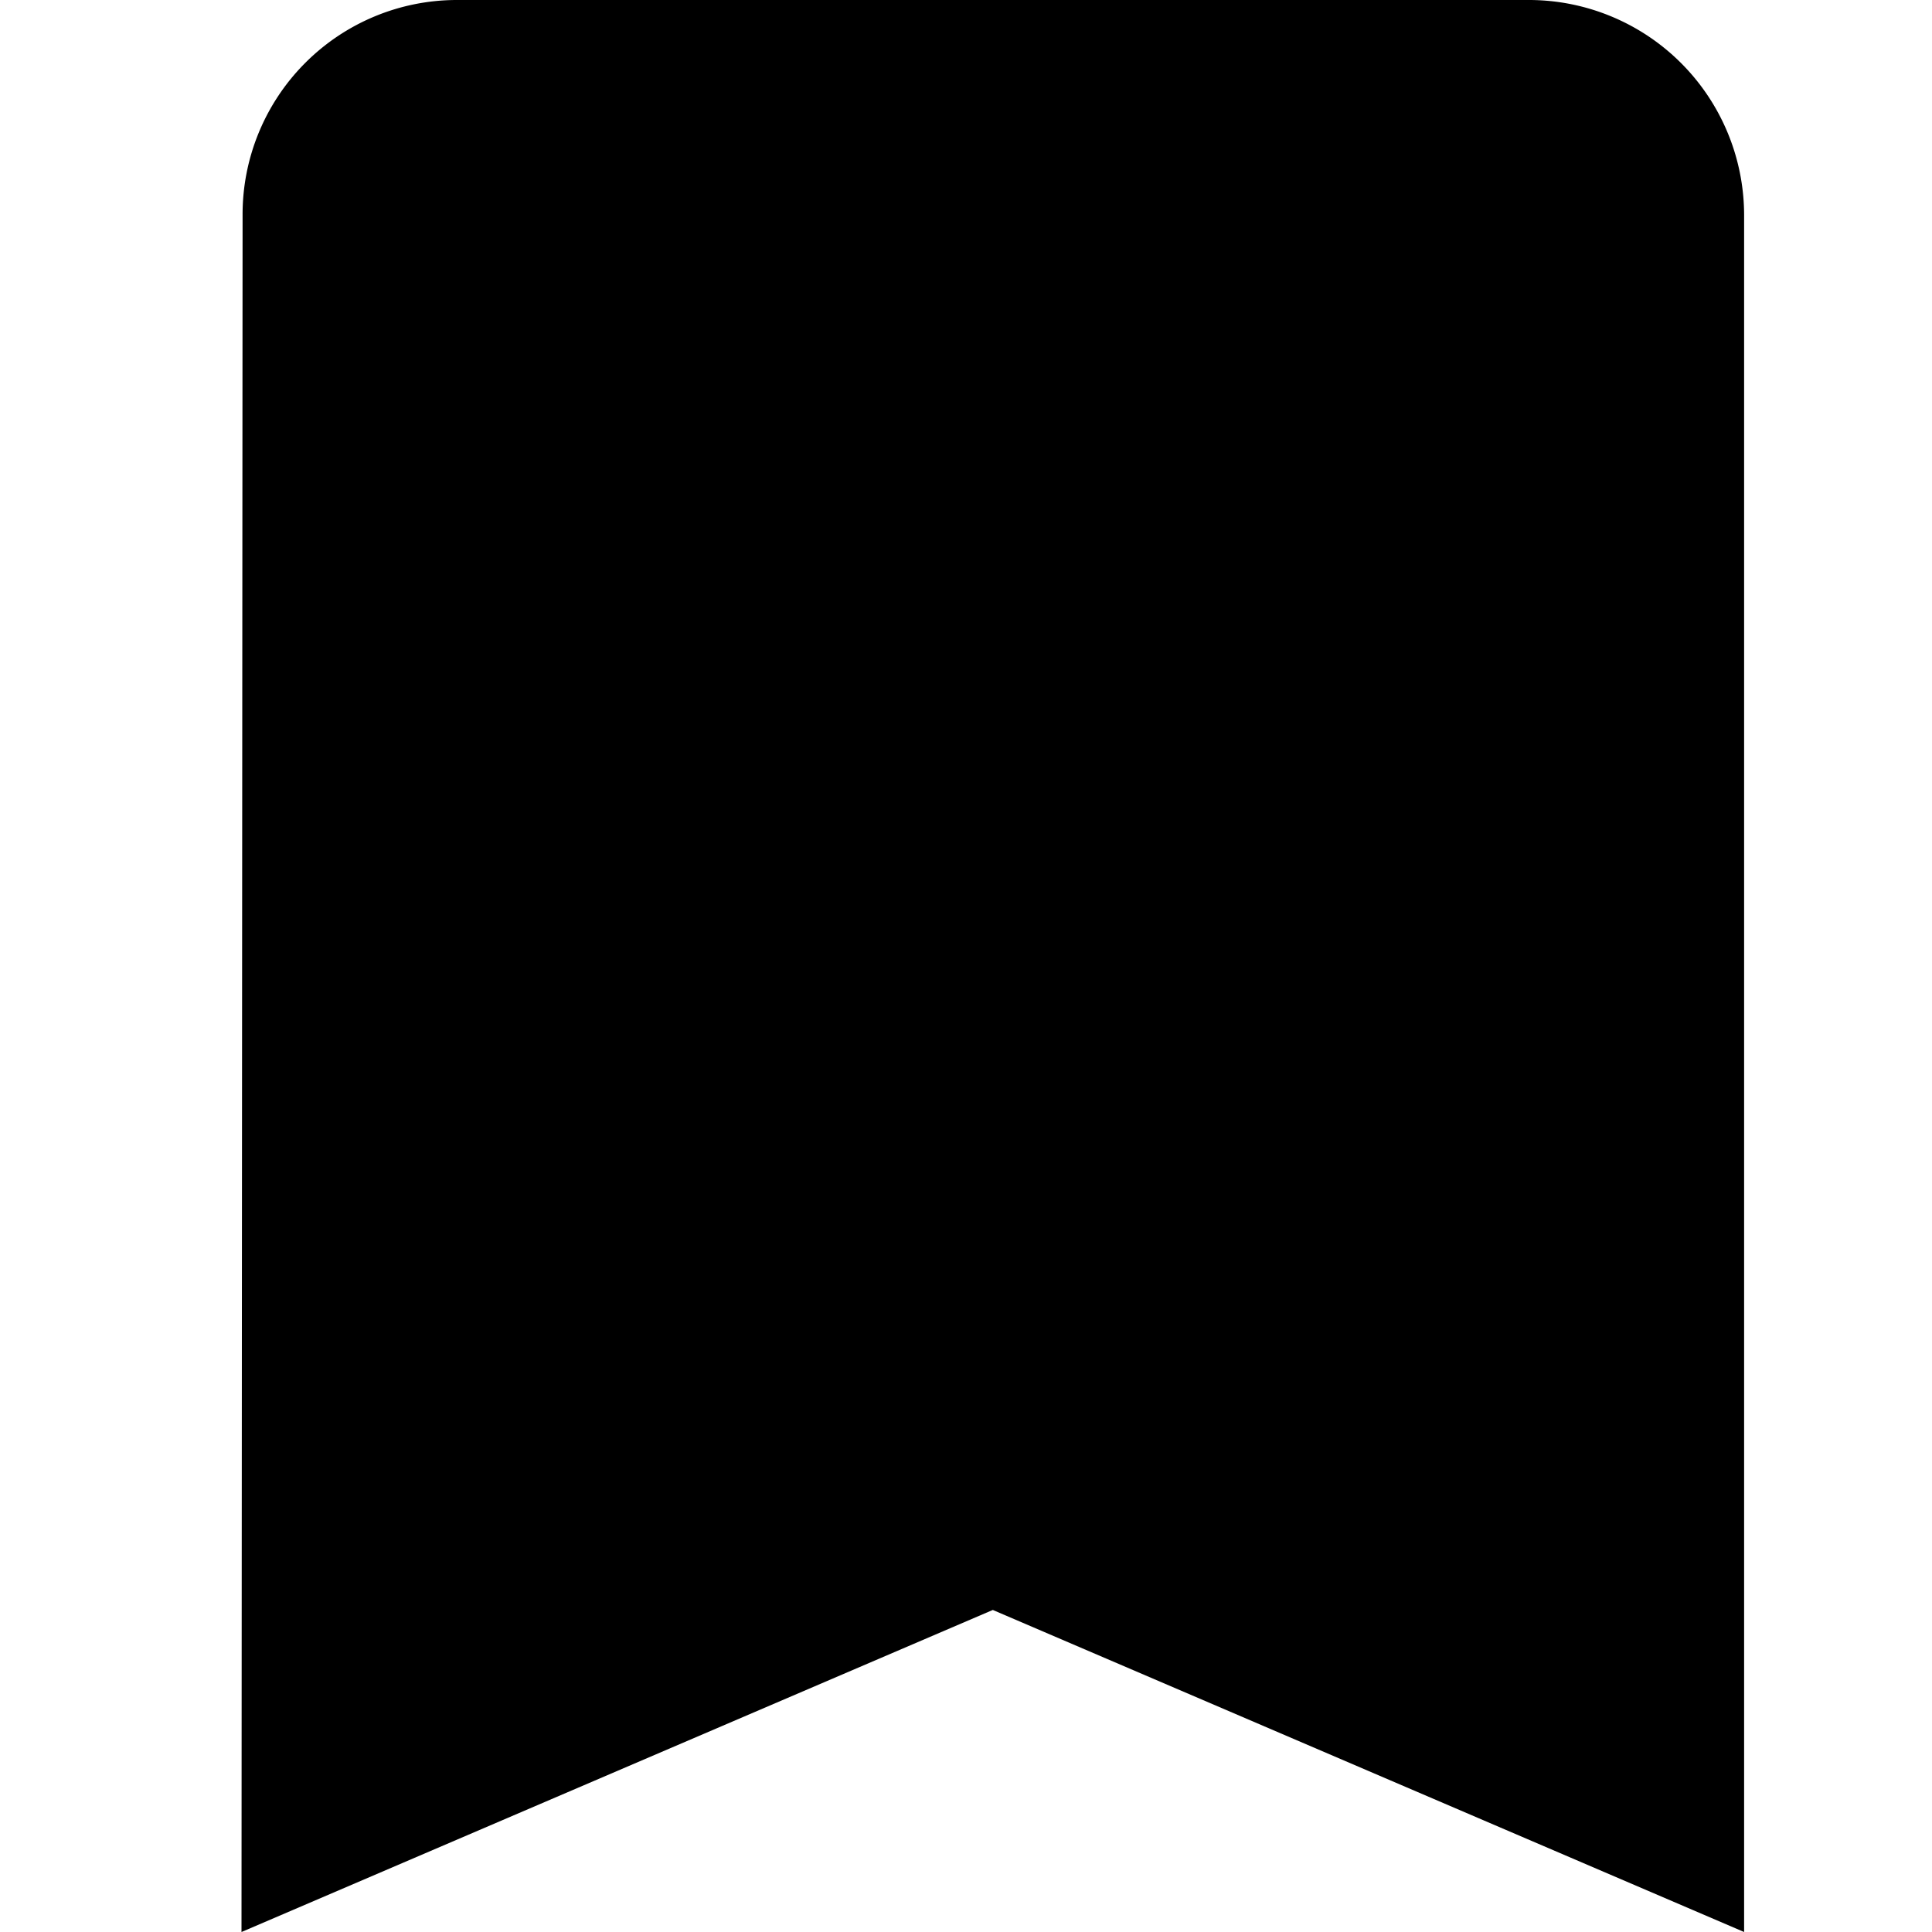 <svg xmlns="http://www.w3.org/2000/svg" xmlns:xlink="http://www.w3.org/1999/xlink" width="16" height="16" viewBox="0 0 16 16">
  <defs>
    <clipPath id="clip-path">
      <rect width="16" height="16" fill="none"/>
    </clipPath>
  </defs>
  <g id="Component_21_1" data-name="Component 21 – 1" clip-path="url(#clip-path)">
    <rect id="Rectangle_1571" data-name="Rectangle 1571" width="16" height="16" opacity="0"/>
    <path id="ic_bookmark_24px" d="M15.667,3H6.778A1.775,1.775,0,0,0,5.009,4.778L5,19l6.222-2.667L17.444,19V4.778A1.783,1.783,0,0,0,15.667,3Z" transform="translate(-3 -3)"/>
  </g>
</svg>
